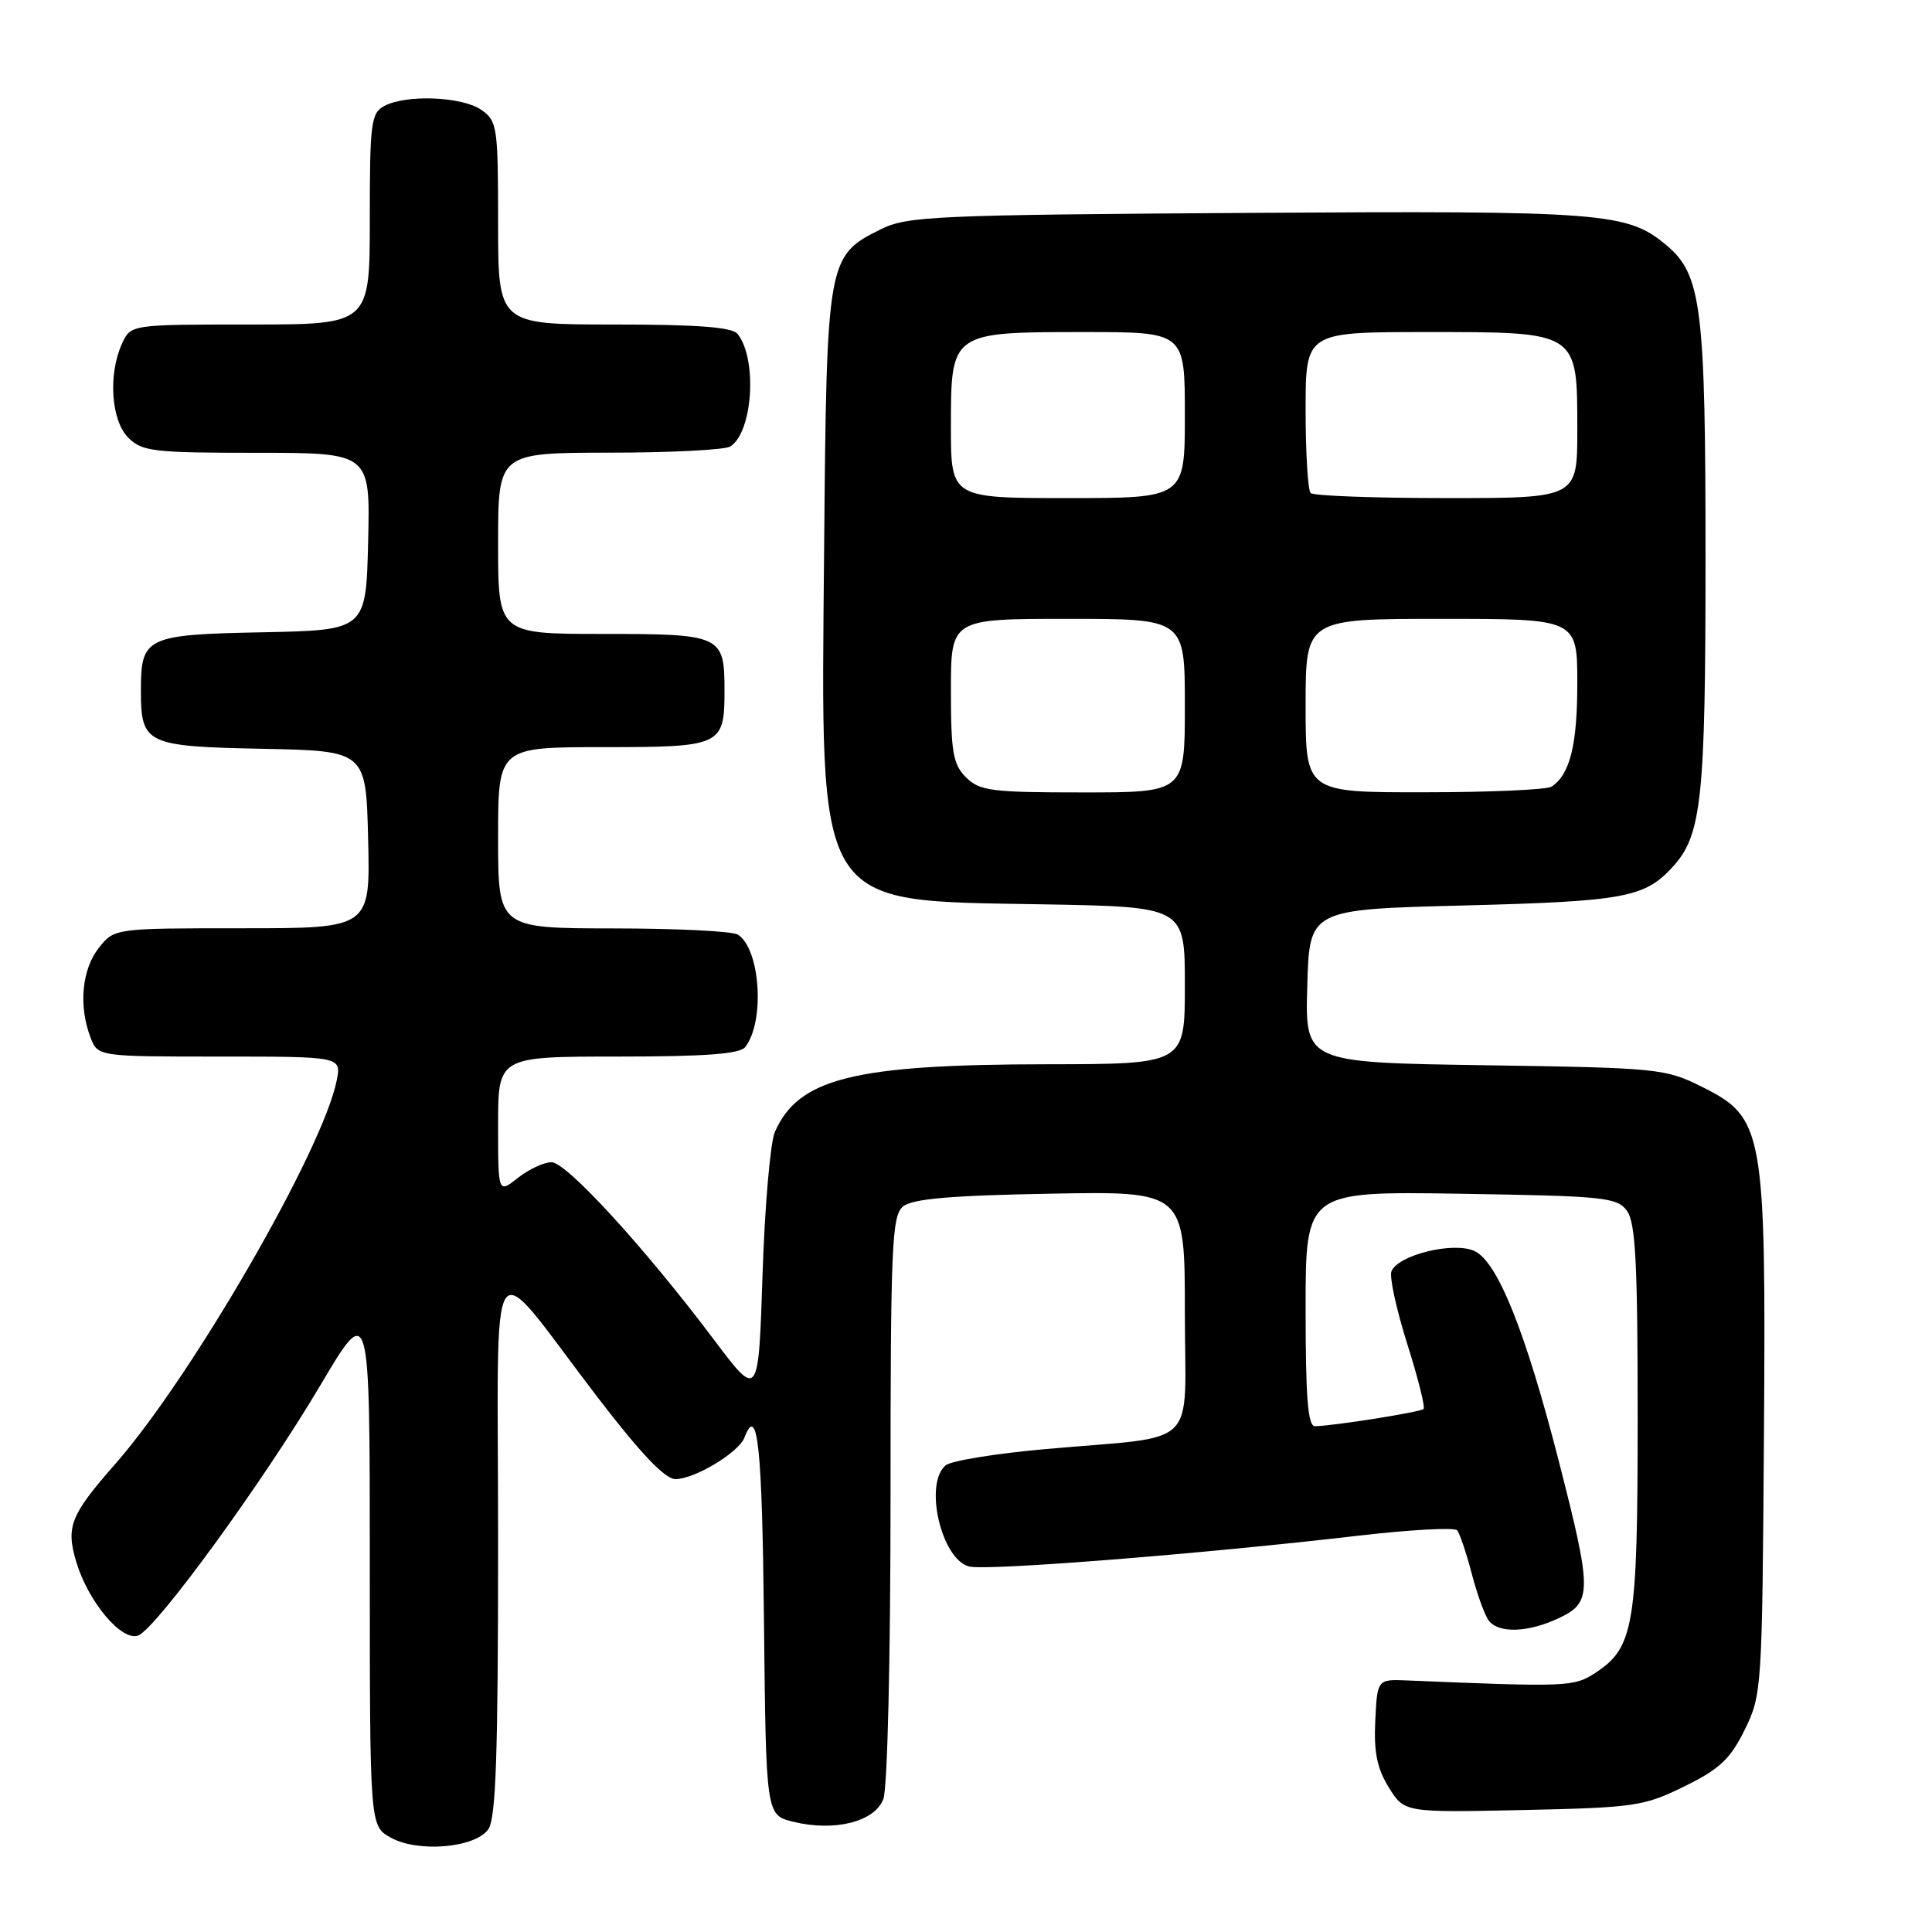 <?xml version="1.0" encoding="UTF-8" standalone="no"?>
<!DOCTYPE svg PUBLIC "-//W3C//DTD SVG 1.1//EN" "http://www.w3.org/Graphics/SVG/1.1/DTD/svg11.dtd" >
<svg xmlns="http://www.w3.org/2000/svg" xmlns:xlink="http://www.w3.org/1999/xlink" version="1.1" viewBox="0 0 256 256">
 <g >
 <path fill="currentColor"
d=" M 64.69 242.41 C 65.71 241.01 66.00 232.71 66.00 204.56 C 66.01 163.14 64.26 165.68 79.26 185.25 C 84.89 192.59 88.13 196.00 89.50 195.99 C 92.03 195.99 97.88 192.47 98.64 190.49 C 100.39 185.93 100.99 191.57 101.23 214.75 C 101.50 240.50 101.50 240.50 105.10 241.39 C 110.57 242.74 115.90 241.40 117.05 238.38 C 117.59 236.95 118.00 219.83 118.00 198.56 C 118.00 165.09 118.17 161.10 119.65 159.87 C 120.88 158.85 125.89 158.41 139.15 158.17 C 157.00 157.84 157.00 157.84 157.00 173.87 C 157.00 192.39 159.28 190.15 138.56 192.01 C 131.99 192.59 126.03 193.56 125.31 194.16 C 122.39 196.58 124.73 206.64 128.42 207.57 C 130.77 208.16 159.00 205.93 179.97 203.49 C 186.83 202.69 192.73 202.37 193.07 202.77 C 193.42 203.17 194.29 205.75 195.01 208.50 C 195.72 211.25 196.75 214.06 197.28 214.75 C 198.61 216.47 202.53 216.32 206.60 214.39 C 210.97 212.31 210.97 210.88 206.59 193.77 C 202.14 176.40 198.43 167.15 195.36 165.76 C 192.57 164.48 185.21 166.30 184.37 168.47 C 184.09 169.21 185.03 173.52 186.46 178.05 C 187.89 182.57 188.87 186.47 188.63 186.70 C 188.22 187.11 176.70 188.94 174.25 188.98 C 173.30 189.00 173.00 185.23 173.00 173.43 C 173.00 157.85 173.00 157.85 193.58 158.18 C 212.59 158.48 214.27 158.65 215.58 160.44 C 216.72 162.00 217.00 167.43 217.00 187.72 C 217.00 215.45 216.53 218.30 211.38 221.67 C 208.56 223.52 207.69 223.55 186.50 222.67 C 182.50 222.50 182.50 222.50 182.23 228.00 C 182.03 232.15 182.46 234.32 184.02 236.84 C 186.08 240.17 186.08 240.17 201.79 239.84 C 216.61 239.52 217.82 239.34 223.18 236.71 C 227.86 234.41 229.27 233.09 231.18 229.21 C 233.45 224.60 233.50 223.81 233.73 190.50 C 234.01 149.63 233.74 148.12 225.50 144.00 C 220.66 141.59 219.72 141.49 196.72 141.15 C 172.93 140.79 172.93 140.79 173.22 130.65 C 173.50 120.50 173.50 120.50 194.00 119.98 C 215.23 119.43 217.92 118.94 221.65 114.86 C 225.48 110.67 225.99 105.91 225.99 74.19 C 226.00 40.73 225.47 36.41 220.83 32.51 C 215.63 28.14 212.63 27.91 165.25 28.21 C 123.76 28.48 120.22 28.64 116.71 30.38 C 109.61 33.91 109.54 34.31 109.20 72.75 C 108.78 121.06 107.69 119.29 138.25 119.83 C 157.00 120.16 157.00 120.16 157.00 130.58 C 157.00 141.00 157.00 141.00 138.75 141.02 C 113.10 141.05 105.81 142.87 102.67 150.00 C 102.07 151.38 101.33 159.89 101.04 168.93 C 100.50 185.36 100.50 185.36 94.62 177.54 C 85.43 165.32 75.07 154.00 73.08 154.00 C 72.08 154.00 70.08 154.93 68.63 156.07 C 66.00 158.15 66.00 158.15 66.00 149.07 C 66.00 140.00 66.00 140.00 81.88 140.00 C 93.39 140.00 98.03 139.66 98.74 138.75 C 101.38 135.39 100.75 125.73 97.77 123.84 C 97.07 123.39 89.64 123.02 81.25 123.02 C 66.00 123.00 66.00 123.00 66.00 111.00 C 66.00 99.00 66.00 99.00 79.96 99.00 C 95.62 99.00 96.00 98.82 96.00 91.50 C 96.00 84.18 95.62 84.00 79.96 84.00 C 66.00 84.00 66.00 84.00 66.00 72.00 C 66.00 60.00 66.00 60.00 80.75 59.98 C 88.86 59.98 96.07 59.61 96.77 59.16 C 99.75 57.27 100.38 47.61 97.74 44.25 C 97.03 43.35 92.49 43.00 81.38 43.00 C 66.00 43.00 66.00 43.00 66.00 29.56 C 66.00 16.80 65.89 16.03 63.78 14.56 C 61.25 12.79 53.83 12.49 50.93 14.04 C 49.16 14.98 49.00 16.25 49.00 29.04 C 49.00 43.00 49.00 43.00 33.16 43.00 C 17.32 43.00 17.32 43.00 16.16 45.55 C 14.31 49.62 14.72 55.72 17.00 58.00 C 18.82 59.82 20.33 60.00 34.03 60.00 C 49.06 60.00 49.06 60.00 48.78 71.75 C 48.50 83.50 48.50 83.50 34.85 83.78 C 19.32 84.09 18.67 84.40 18.67 91.50 C 18.67 98.60 19.32 98.91 34.85 99.22 C 48.50 99.50 48.50 99.50 48.78 111.25 C 49.06 123.00 49.06 123.00 32.10 123.00 C 15.15 123.00 15.15 123.00 13.07 125.63 C 10.85 128.46 10.40 133.29 11.98 137.43 C 12.95 140.00 12.95 140.00 29.10 140.00 C 45.25 140.00 45.25 140.00 44.61 143.19 C 42.77 152.39 25.40 182.46 15.26 194.00 C 9.32 200.76 8.71 202.30 10.11 206.97 C 11.70 212.27 16.14 217.54 18.31 216.71 C 20.72 215.79 34.89 196.33 42.46 183.54 C 49.00 172.50 49.00 172.50 49.00 207.22 C 49.00 241.94 49.00 241.94 51.75 243.48 C 55.33 245.50 62.89 244.88 64.69 242.41 Z  M 128.00 103.00 C 126.28 101.28 126.00 99.67 126.00 91.50 C 126.00 82.00 126.00 82.00 141.50 82.00 C 157.00 82.00 157.00 82.00 157.00 93.50 C 157.00 105.00 157.00 105.00 143.50 105.00 C 131.33 105.00 129.80 104.80 128.00 103.00 Z  M 173.00 93.50 C 173.00 82.00 173.00 82.00 191.00 82.00 C 209.00 82.00 209.00 82.00 209.00 90.57 C 209.00 98.72 208.03 102.61 205.60 104.23 C 205.00 104.64 197.41 104.98 188.75 104.98 C 173.00 105.00 173.00 105.00 173.00 93.50 Z  M 126.00 56.56 C 126.00 43.99 125.98 44.00 143.72 44.00 C 157.00 44.00 157.00 44.00 157.00 55.00 C 157.00 66.00 157.00 66.00 141.50 66.00 C 126.00 66.00 126.00 66.00 126.00 56.56 Z  M 173.67 65.33 C 173.30 64.97 173.00 60.02 173.00 54.33 C 173.00 44.00 173.00 44.00 189.00 44.00 C 209.21 44.00 209.00 43.86 209.00 57.00 C 209.00 66.00 209.00 66.00 191.67 66.00 C 182.13 66.00 174.03 65.70 173.67 65.33 Z "/>
</g>
</svg>
